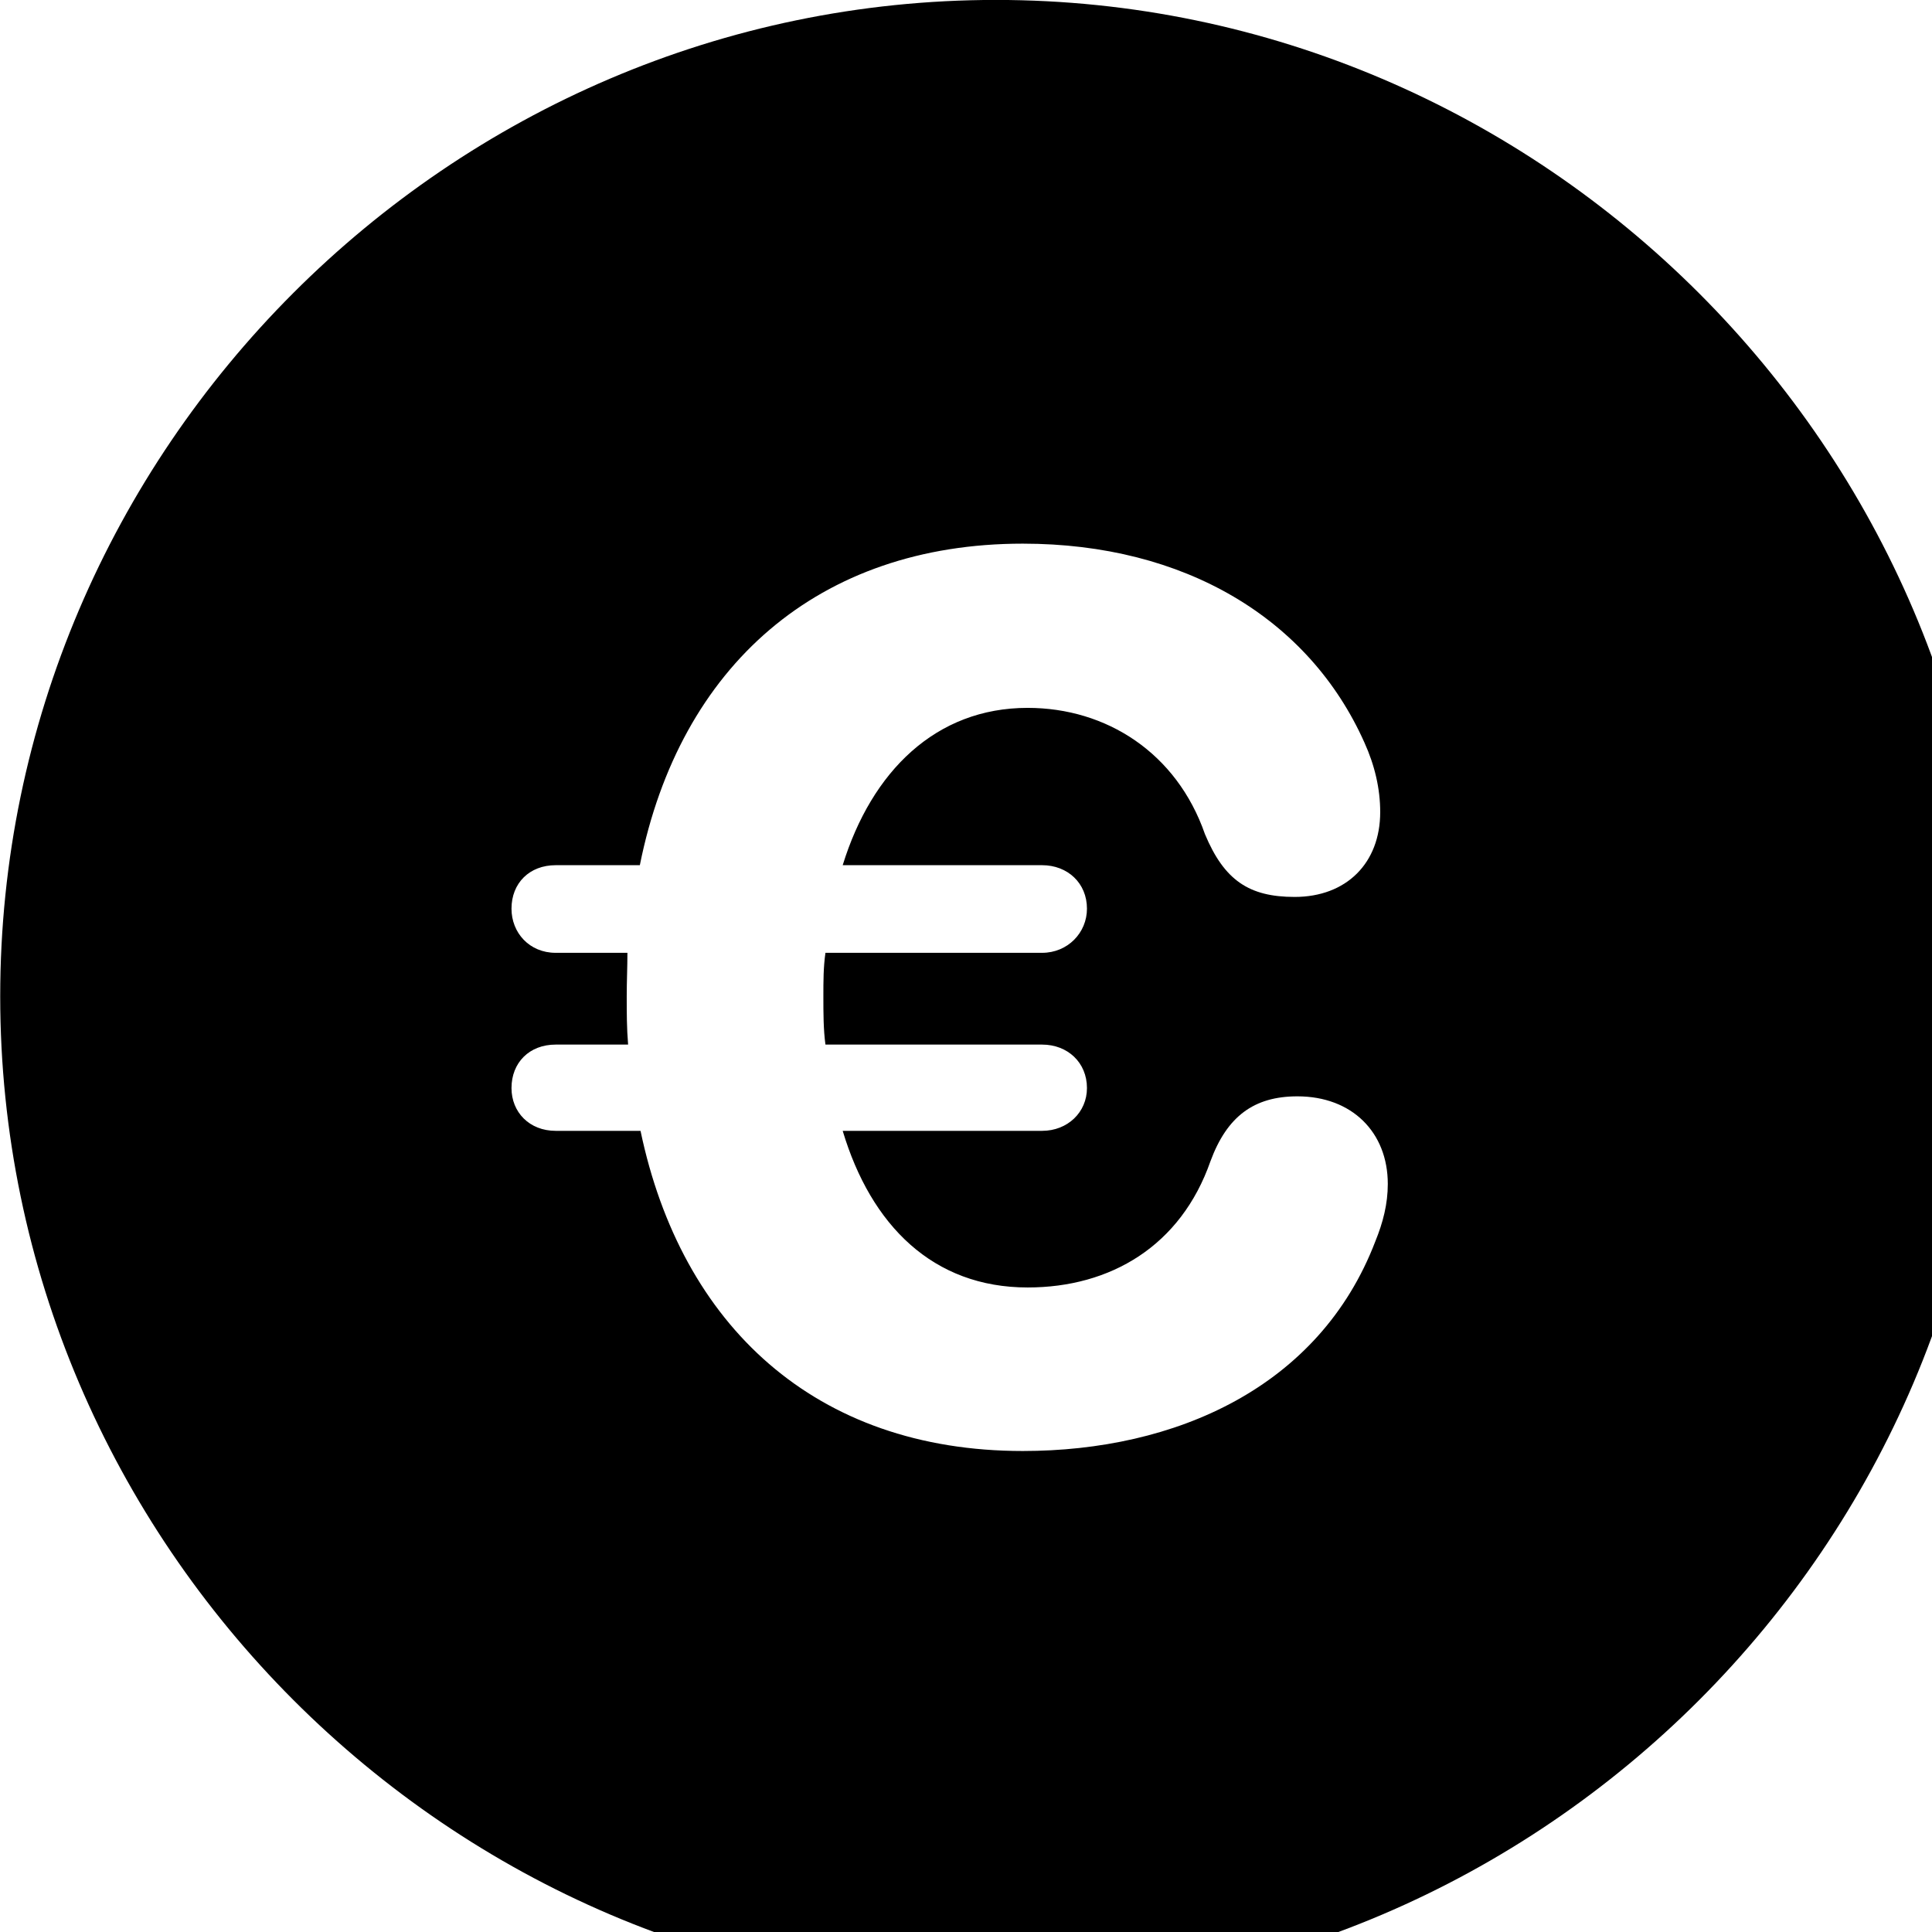 <svg xmlns="http://www.w3.org/2000/svg" viewBox="0 0 28 28" width="28" height="28">
  <path d="M14.433 28.889C22.363 28.889 28.873 22.369 28.873 14.439C28.873 6.519 22.353 -0.001 14.433 -0.001C6.513 -0.001 0.003 6.519 0.003 14.439C0.003 22.369 6.523 28.889 14.433 28.889ZM14.823 21.029C11.813 21.029 9.873 19.209 9.283 16.389H8.053C7.673 16.389 7.413 16.119 7.413 15.769C7.413 15.399 7.673 15.139 8.053 15.139H9.103C9.083 14.899 9.083 14.679 9.083 14.439C9.083 14.219 9.093 14.019 9.093 13.809H8.053C7.673 13.809 7.413 13.519 7.413 13.169C7.413 12.799 7.673 12.539 8.053 12.539H9.273C9.853 9.649 11.863 7.879 14.823 7.879C17.173 7.879 18.973 8.969 19.773 10.759C19.923 11.089 20.003 11.429 20.003 11.769C20.003 12.509 19.513 12.999 18.763 12.999C18.103 12.999 17.743 12.759 17.463 12.089C17.053 10.909 16.033 10.259 14.893 10.259C13.563 10.259 12.633 11.179 12.213 12.539H15.103C15.473 12.539 15.753 12.799 15.753 13.169C15.753 13.519 15.473 13.809 15.103 13.809H11.963C11.933 14.019 11.933 14.219 11.933 14.439C11.933 14.679 11.933 14.919 11.963 15.139H15.103C15.473 15.139 15.753 15.399 15.753 15.769C15.753 16.119 15.473 16.389 15.103 16.389H12.213C12.623 17.759 13.523 18.659 14.893 18.659C16.093 18.659 17.113 18.059 17.543 16.829C17.783 16.179 18.173 15.889 18.803 15.889C19.593 15.889 20.113 16.409 20.113 17.159C20.113 17.449 20.043 17.719 19.933 17.989C19.123 20.109 17.033 21.029 14.823 21.029Z" />
</svg>